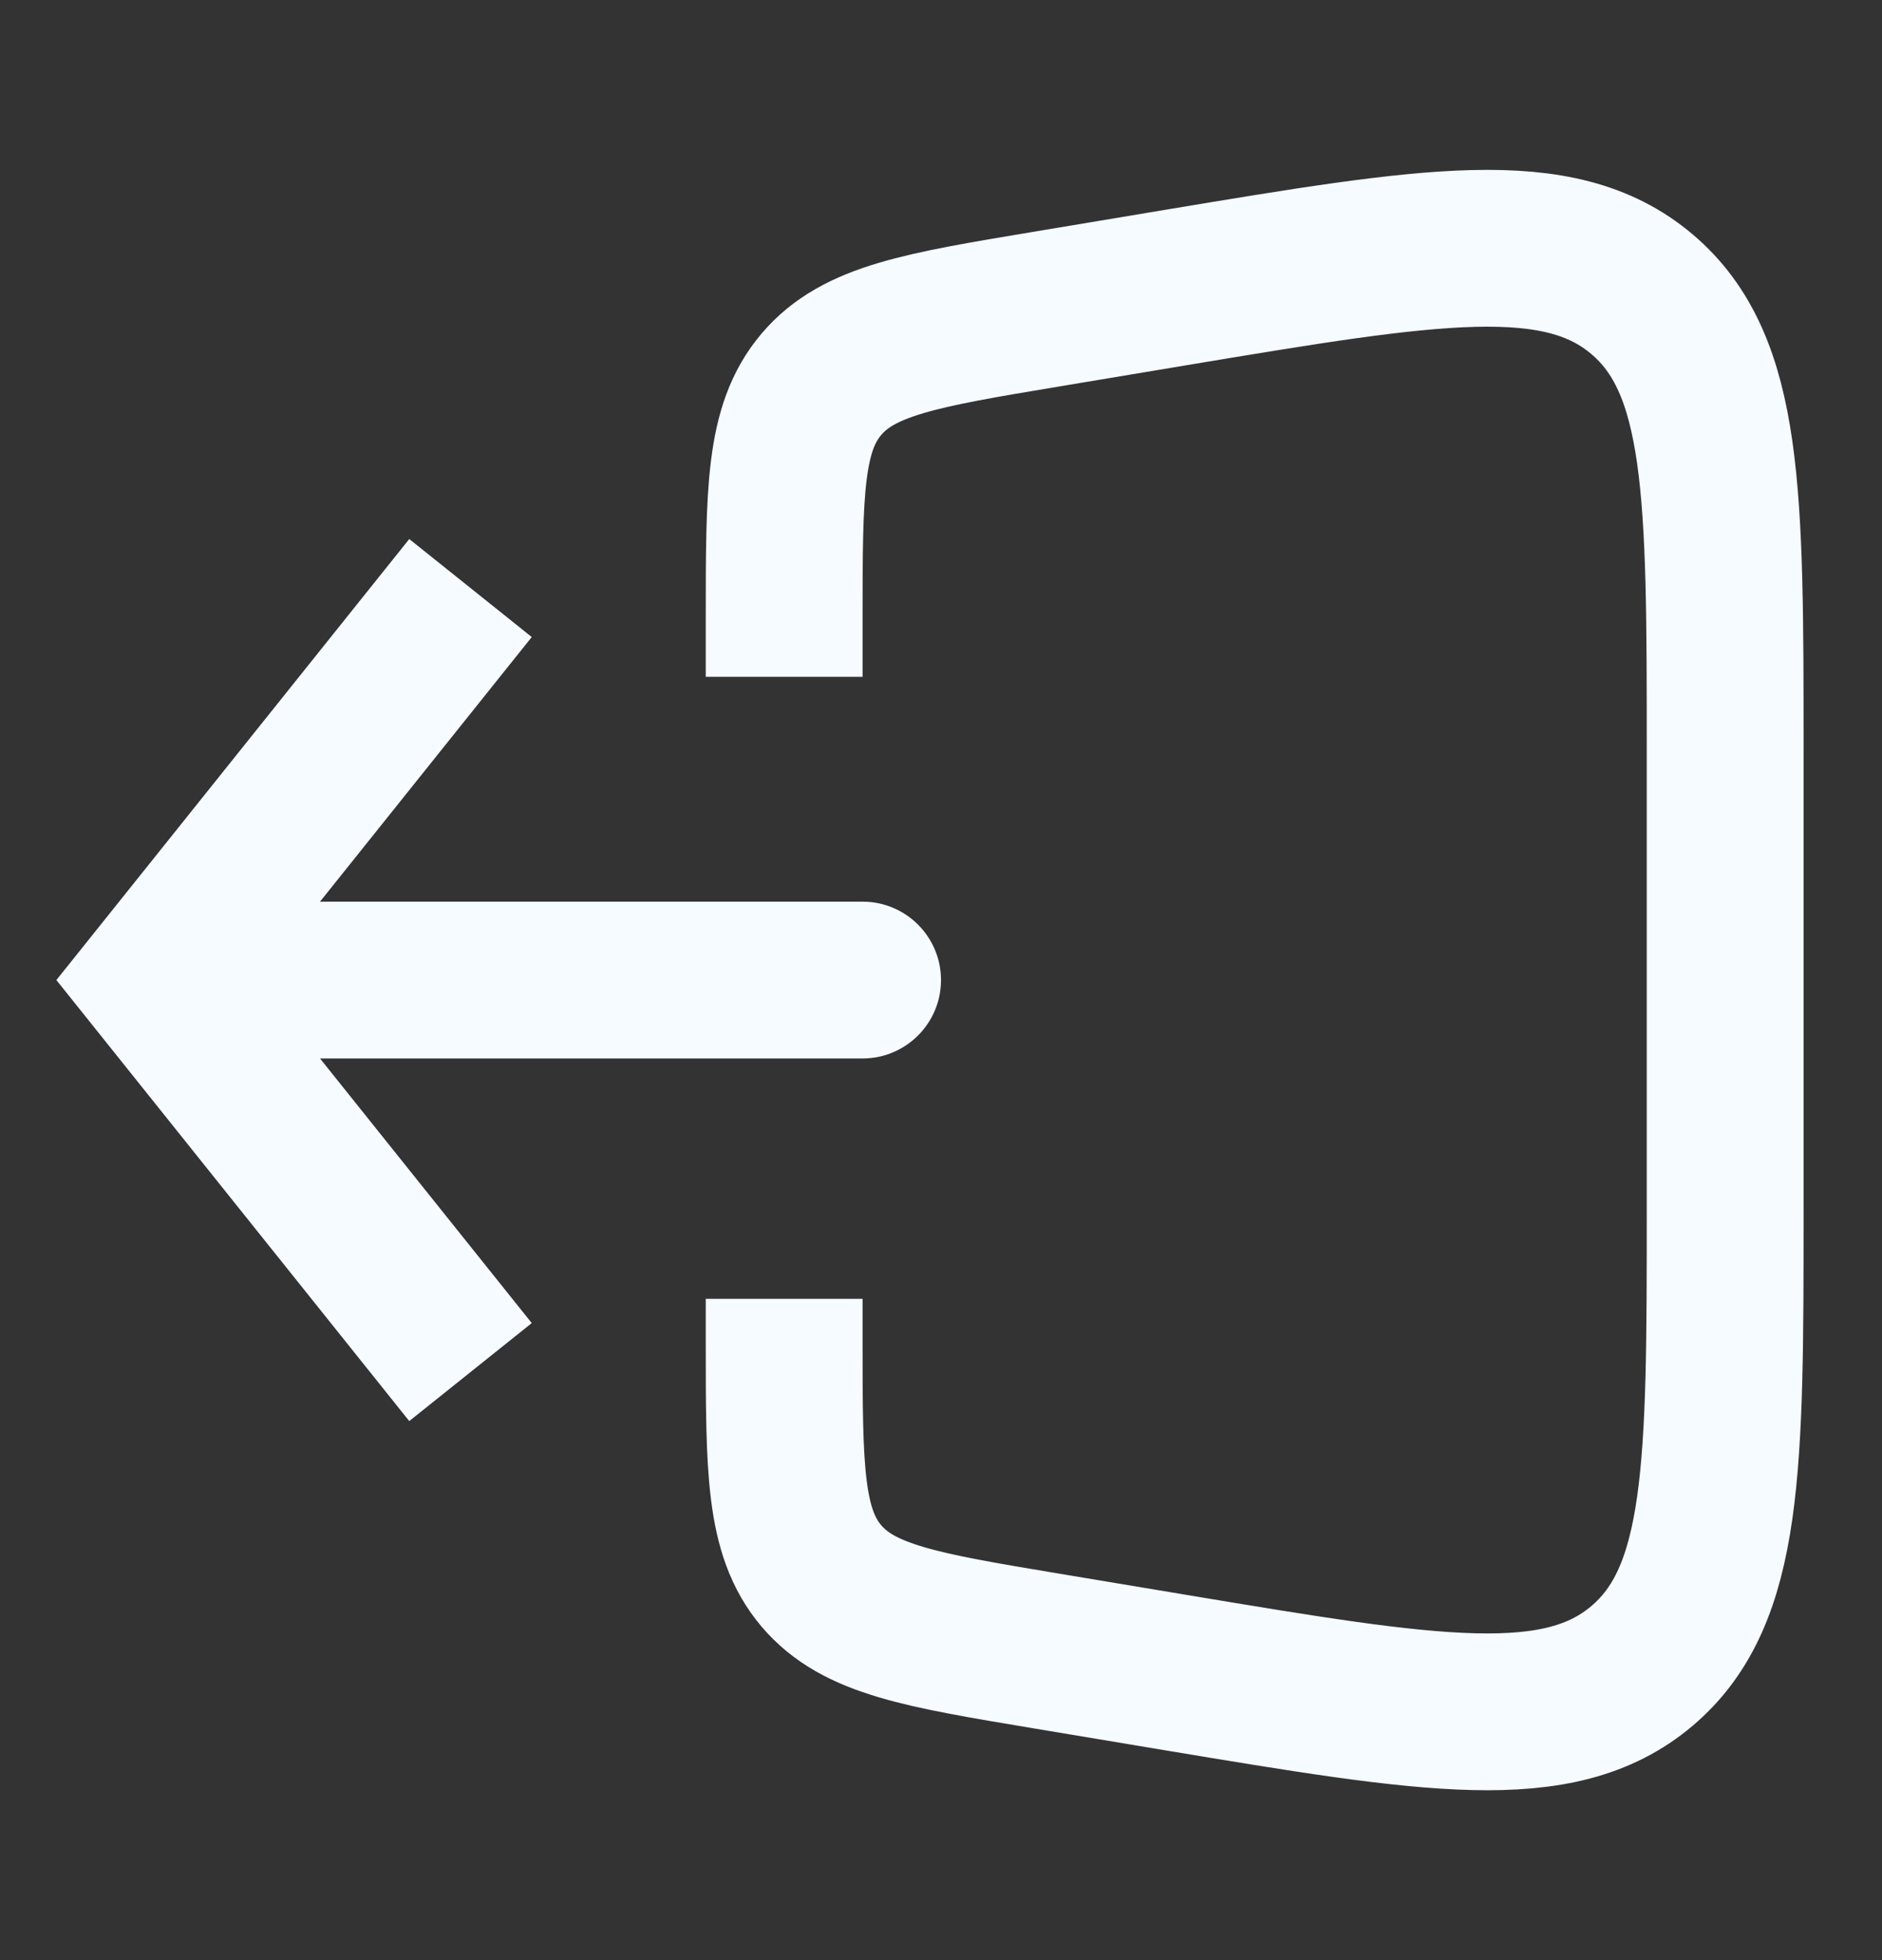 <svg width="24" height="25" viewBox="0 0 24 25" fill="none" xmlns="http://www.w3.org/2000/svg">
<rect x="0" y="0" width="24" height="25" fill="#333333" stroke="none"/>
<path d="M2 12.5L1.219 11.875L0.719 12.5L1.219 13.125L2 12.5ZM11 13.5C11.552 13.5 12 13.052 12 12.5C12 11.948 11.552 11.5 11 11.5V13.5ZM5.219 6.875L1.219 11.875L2.781 13.125L6.781 8.125L5.219 6.875ZM1.219 13.125L5.219 18.125L6.781 16.875L2.781 11.875L1.219 13.125ZM2 13.5H11V11.5H2V13.5Z" fill="#F5FBFF"/>
<path d="M10 8.632V7.889C10 6.27 10 5.461 10.474 4.902C10.948 4.342 11.746 4.209 13.342 3.943L15.014 3.664C18.257 3.124 19.878 2.854 20.939 3.752C22 4.651 22 6.295 22 9.583V15.417C22 18.705 22 20.349 20.939 21.248C19.878 22.146 18.257 21.876 15.014 21.336L13.342 21.057C11.746 20.791 10.948 20.658 10.474 20.099C10 19.539 10 18.73 10 17.111V16.566" stroke="#F5FBFF" stroke-width="2"/>
</svg>
